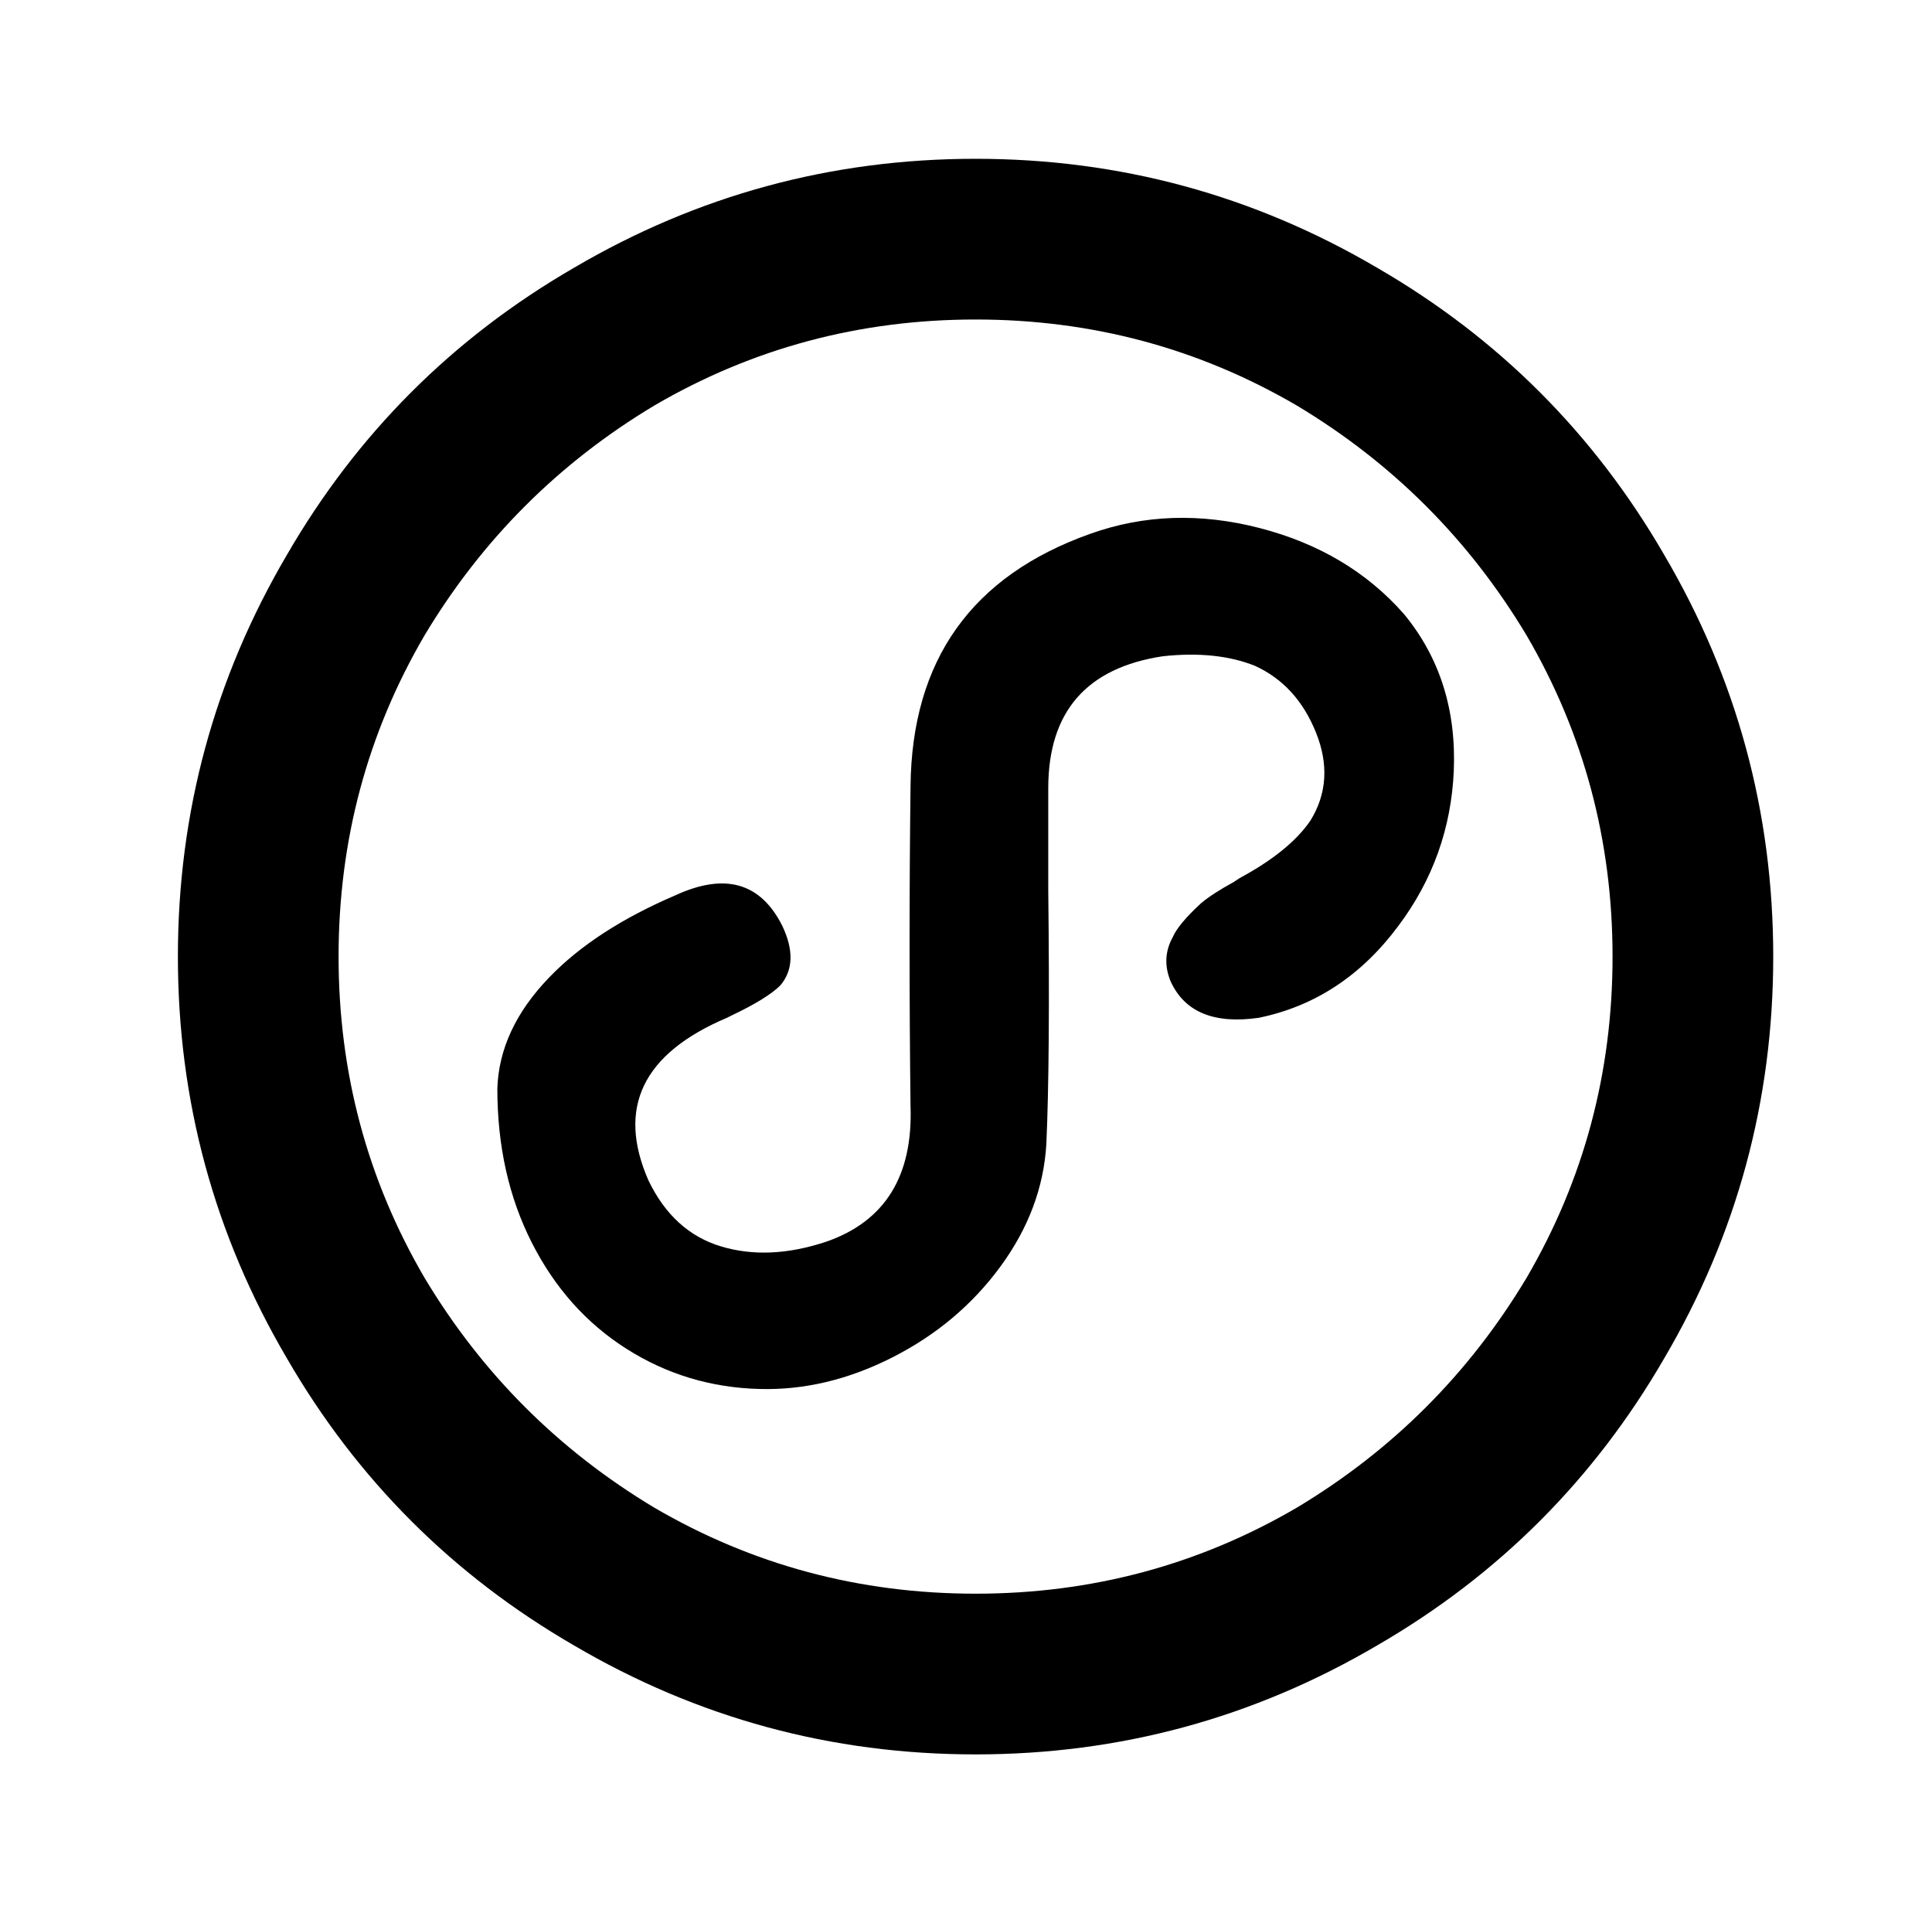 <?xml version="1.0" standalone="no"?>
<!DOCTYPE svg PUBLIC "-//W3C//DTD SVG 1.1//EN" "http://www.w3.org/Graphics/SVG/1.1/DTD/svg11.dtd" >
<svg xmlns="http://www.w3.org/2000/svg" xmlns:xlink="http://www.w3.org/1999/xlink" version="1.1" viewBox="-10 0 1010 1000">
   <path fill="currentColor"
d="M500 83q113 0 210 57q95 55 150 150q57 97 57 210t-57 210q-55 95 -150 150q-97 57 -210 57t-210 -57q-95 -55 -150 -150q-57 -97 -57 -210t57 -210q55 -95 150 -150q97 -57 210 -57zM500 167q-91 0 -168 45q-75 45 -120 120q-45 77 -45 168t45 168q45 75 120 120
q77 45 168 45t168 -45q75 -45 120 -120q45 -77 45 -168t-45 -168q-45 -75 -120 -120q-77 -45 -168 -45zM724 321q28 34 26 82q-2 45 -29 81q-29 39 -73 48q-35 5 -46 -19q-5 -12 1 -23q3 -7 15 -18q6 -5 17 -11l3 -2q26 -14 37 -30q13 -21 3 -46t-32 -35q-20 -8 -48 -5
q-60 9 -60 69v53q1 89 -1 133q-2 34 -24 64t-56.5 47.5t-69.5 16.5q-38 -1 -69.5 -21t-49.5 -55.5t-18 -80.5q1 -31 27 -58q24 -25 66 -43q39 -18 56 16q9 19 -1 31q-7 7 -26 16l-2 1q-66 28 -41 85q13 27 38 34.5t55 -2.5q46 -16 44 -71q-1 -84 0 -167q1 -99 94 -132
q42 -15 88.5 -3t75.5 45z" />
</svg>
